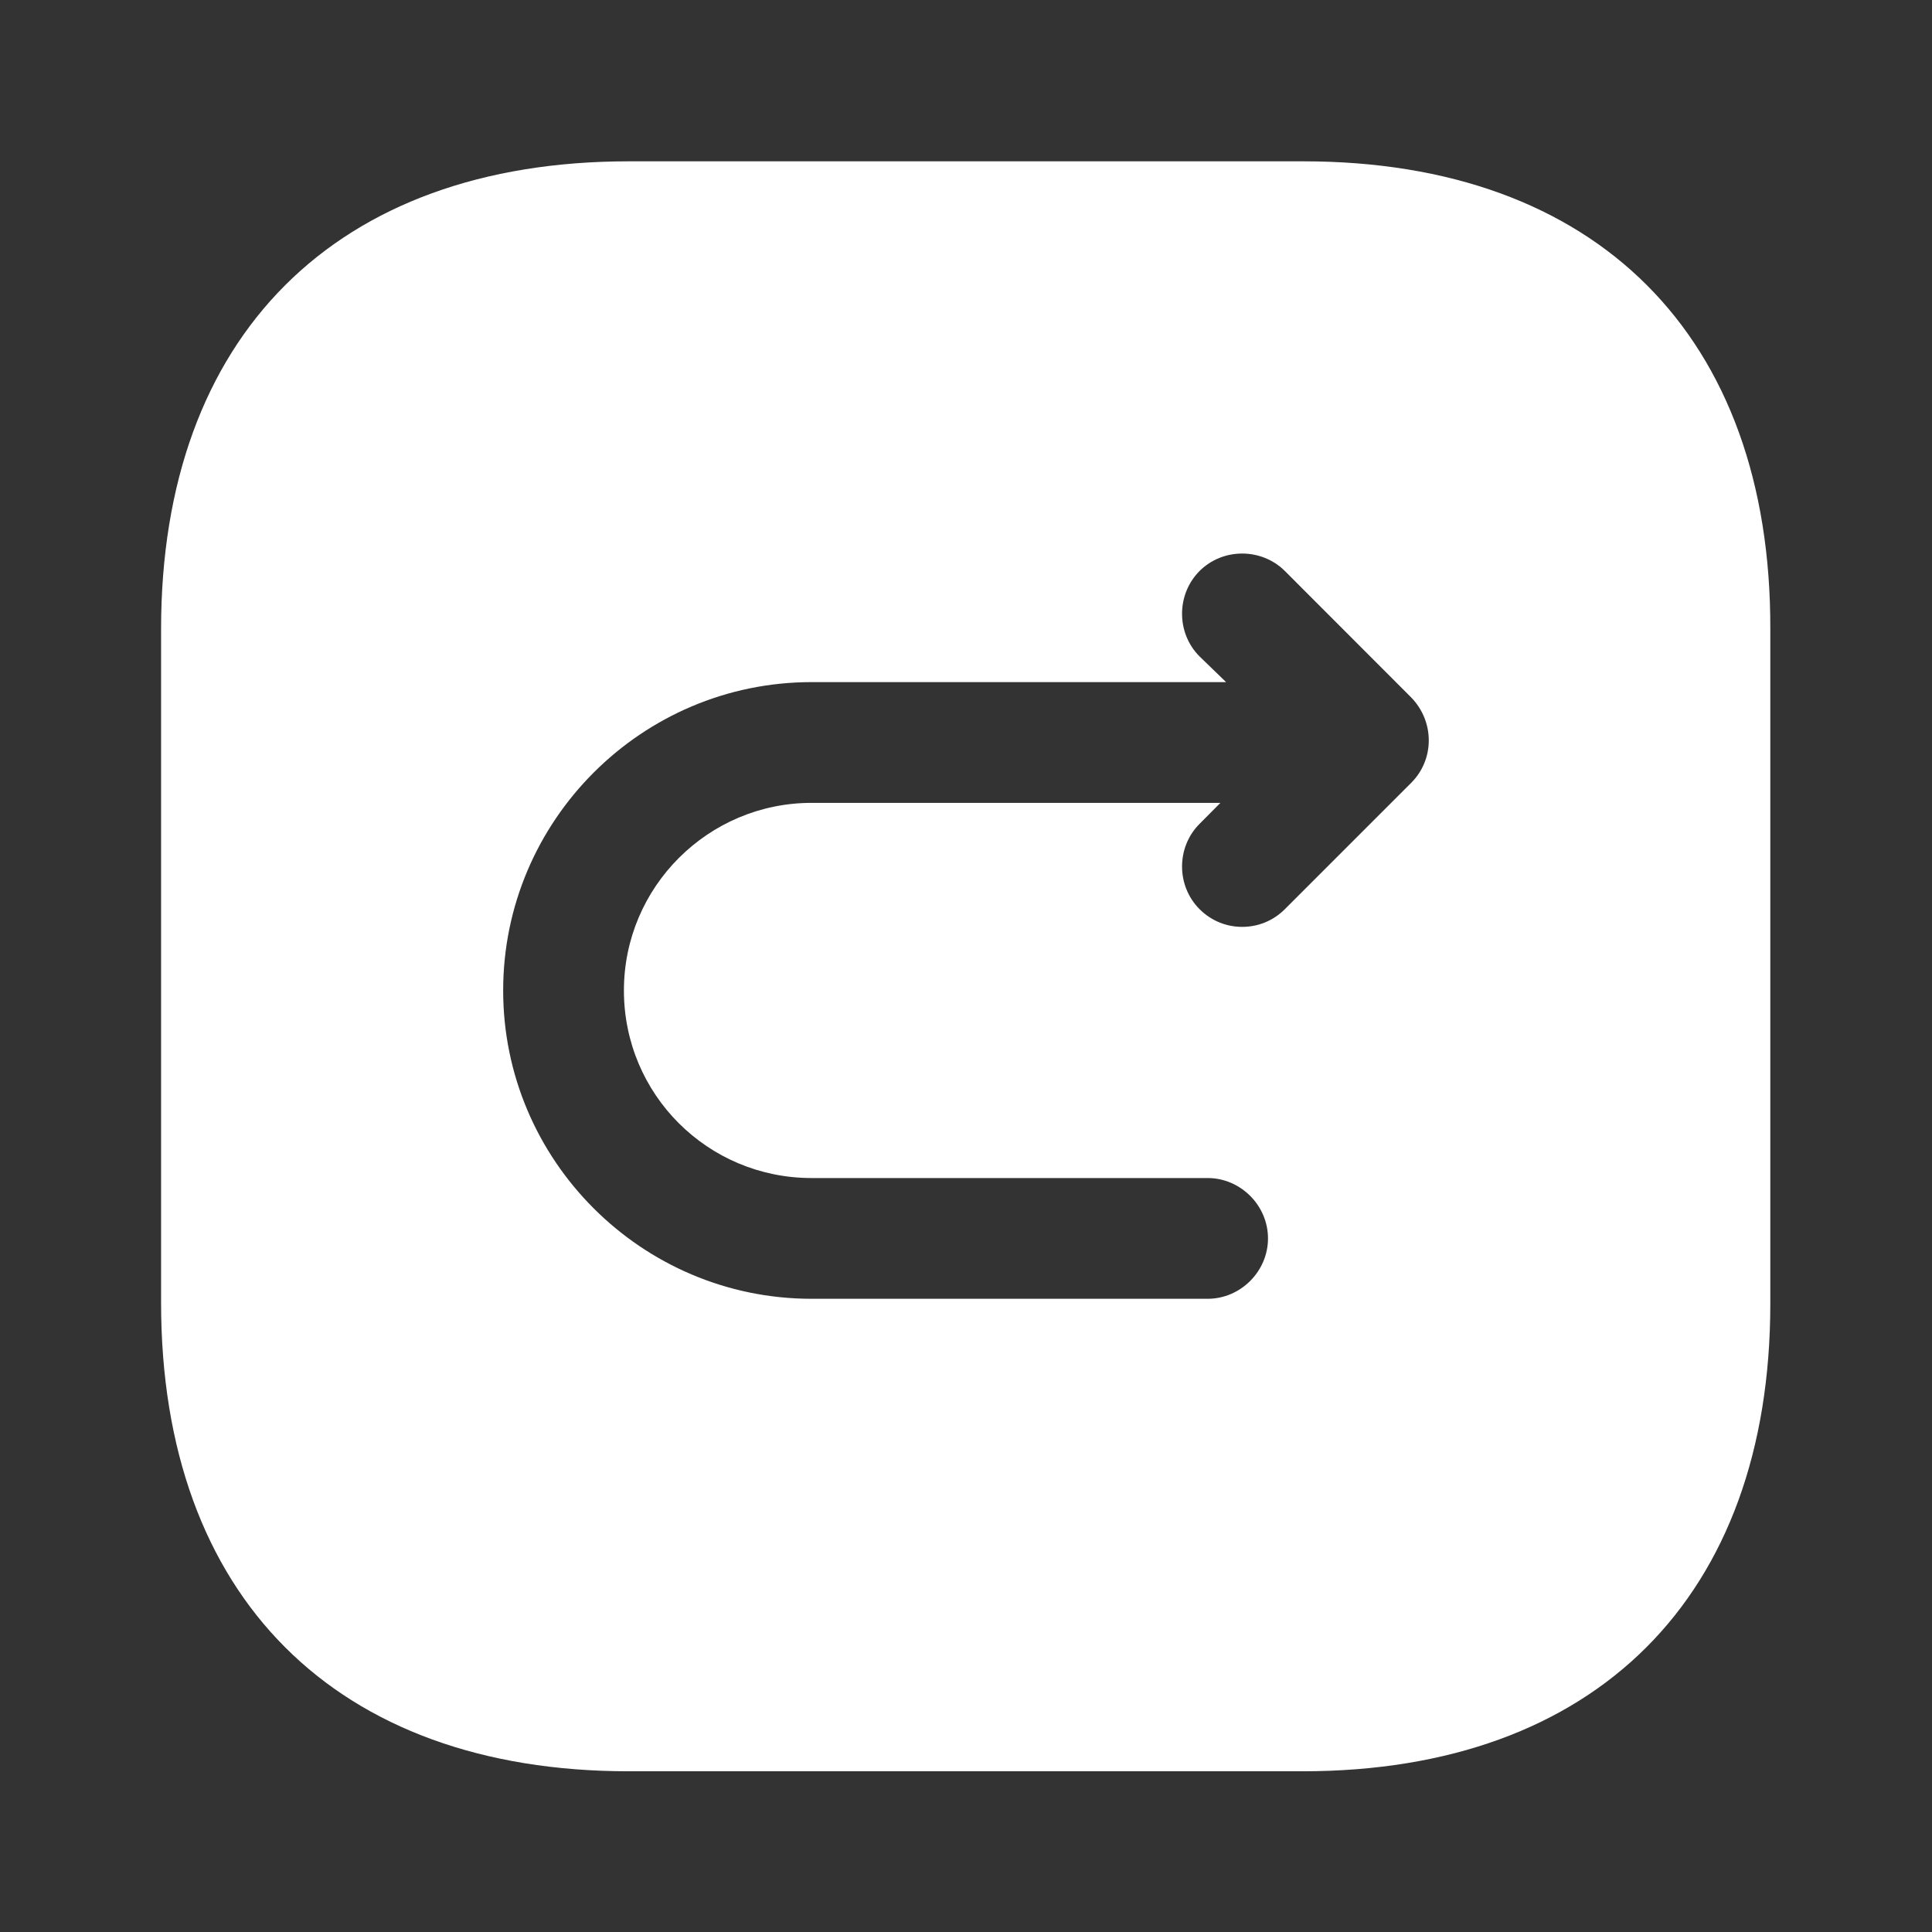 <svg width="16" height="16" viewBox="0 0 16 16" fill="none" xmlns="http://www.w3.org/2000/svg">
<rect x="0" y="0" width="16" height="16" fill="#333333" stroke="none"/>
<path d="M10.794 1.336H5.207C2.781 1.336 1.334 2.783 1.334 5.209V10.789C1.334 13.223 2.781 14.669 5.207 14.669H10.787C13.214 14.669 14.661 13.223 14.661 10.796V5.209C14.667 2.783 13.221 1.336 10.794 1.336ZM11.687 6.483L10.641 7.529C10.541 7.629 10.414 7.676 10.287 7.676C10.161 7.676 10.034 7.629 9.934 7.529C9.741 7.336 9.741 7.016 9.934 6.823L10.107 6.649H6.721C5.867 6.649 5.167 7.343 5.167 8.203C5.167 9.063 5.861 9.756 6.721 9.756H10.001C10.274 9.756 10.501 9.983 10.501 10.256C10.501 10.529 10.274 10.756 10.001 10.756H6.721C5.314 10.756 4.167 9.609 4.167 8.203C4.167 6.796 5.314 5.649 6.721 5.649H10.154L9.934 5.436C9.741 5.243 9.741 4.923 9.934 4.729C10.127 4.536 10.447 4.536 10.641 4.729L11.687 5.776C11.881 5.976 11.881 6.289 11.687 6.483Z" fill="white"/>
</svg>
